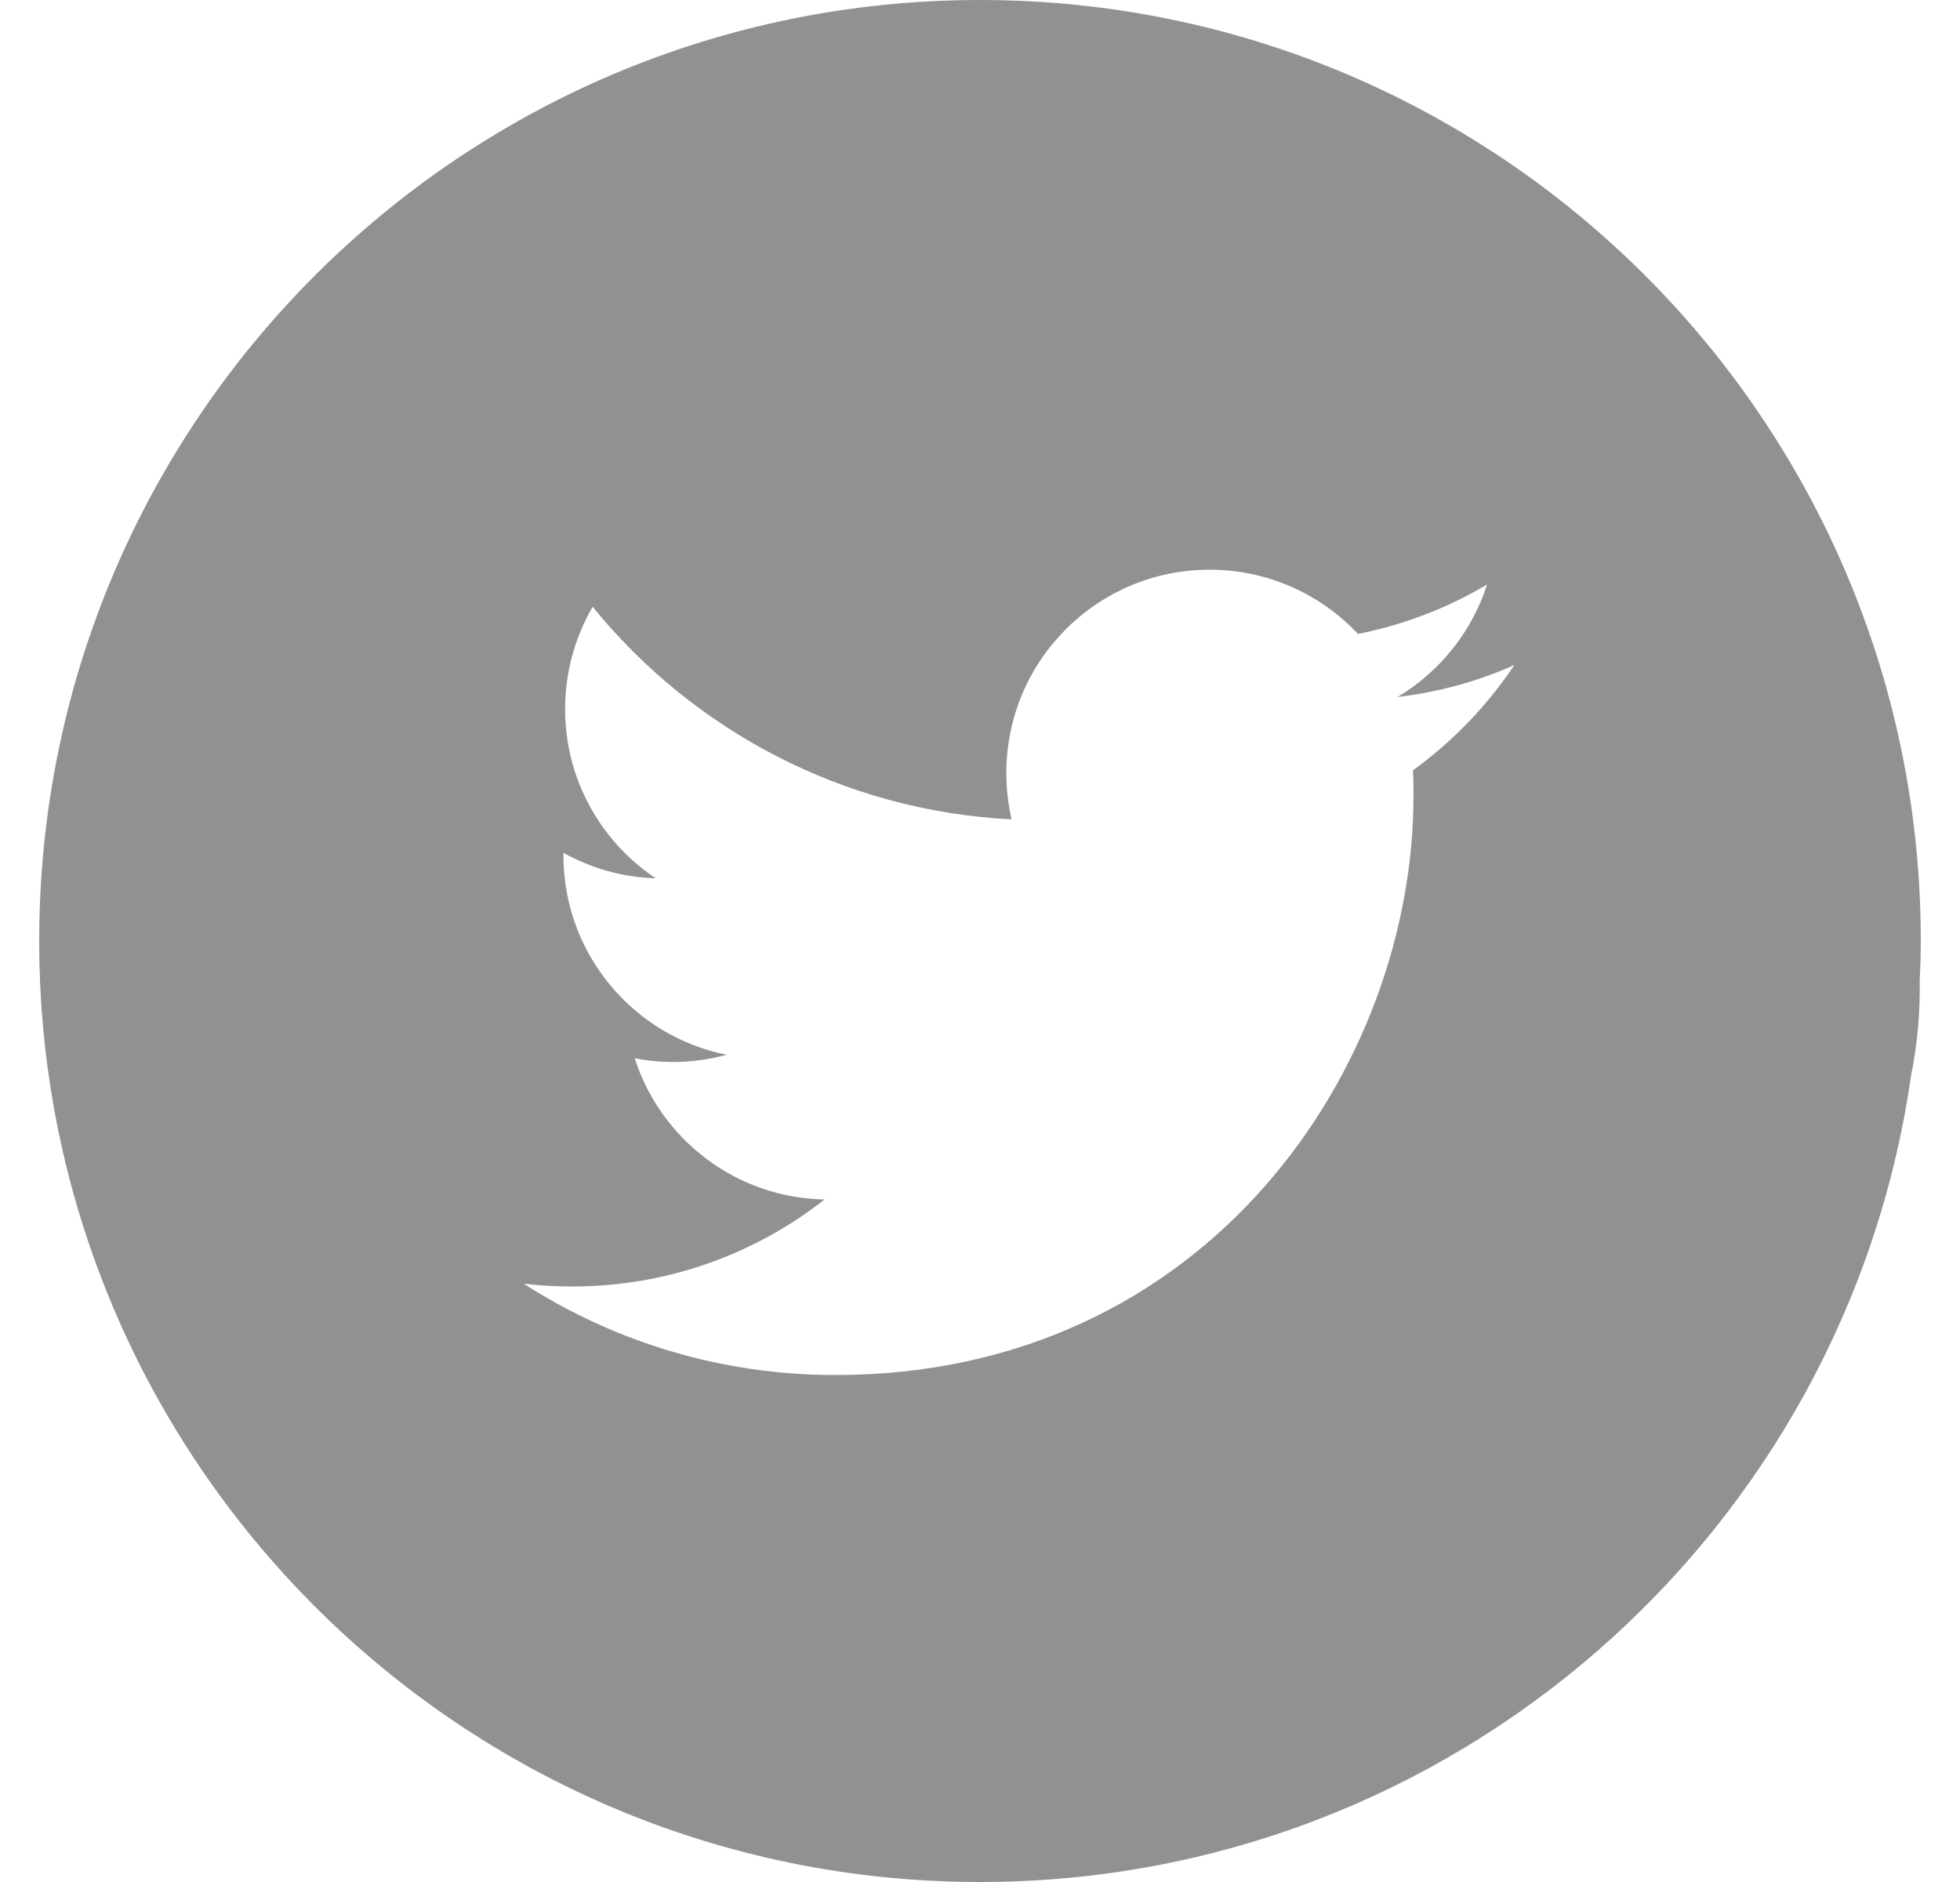 <svg width="25" height="24" viewBox="0 0 25 24" fill="none" xmlns="http://www.w3.org/2000/svg">
<path fill-rule="evenodd" clip-rule="evenodd" d="M18.023 9.823C18.028 9.934 18.029 10.045 18.029 10.158C18.029 13.584 15.422 17.535 10.654 17.535C9.189 17.535 7.827 17.107 6.68 16.37C6.883 16.394 7.089 16.406 7.298 16.406C8.513 16.406 9.63 15.992 10.518 15.296C9.384 15.276 8.426 14.525 8.096 13.496C8.255 13.527 8.417 13.543 8.585 13.543C8.82 13.543 9.048 13.51 9.268 13.451C8.081 13.213 7.187 12.165 7.187 10.91V10.876C7.537 11.07 7.937 11.188 8.363 11.2C7.666 10.734 7.208 9.942 7.208 9.043C7.208 8.567 7.336 8.123 7.559 7.738C8.837 9.308 10.749 10.34 12.903 10.449C12.859 10.259 12.836 10.059 12.836 9.857C12.836 8.425 13.997 7.265 15.429 7.265C16.175 7.265 16.847 7.58 17.321 8.084C17.912 7.967 18.467 7.751 18.968 7.454C18.773 8.059 18.363 8.567 17.827 8.888C18.352 8.827 18.852 8.687 19.316 8.481C18.968 9 18.53 9.456 18.023 9.823ZM12.5 0C5.873 0 0.5 5.373 0.5 12C0.5 18.627 5.873 24 12.5 24C18.543 24 23.54 19.533 24.375 13.721C24.455 13.326 24.493 12.917 24.486 12.495C24.495 12.332 24.5 12.166 24.5 12C24.5 5.373 19.128 0 12.5 0Z" fill="#919191"/>
</svg>
